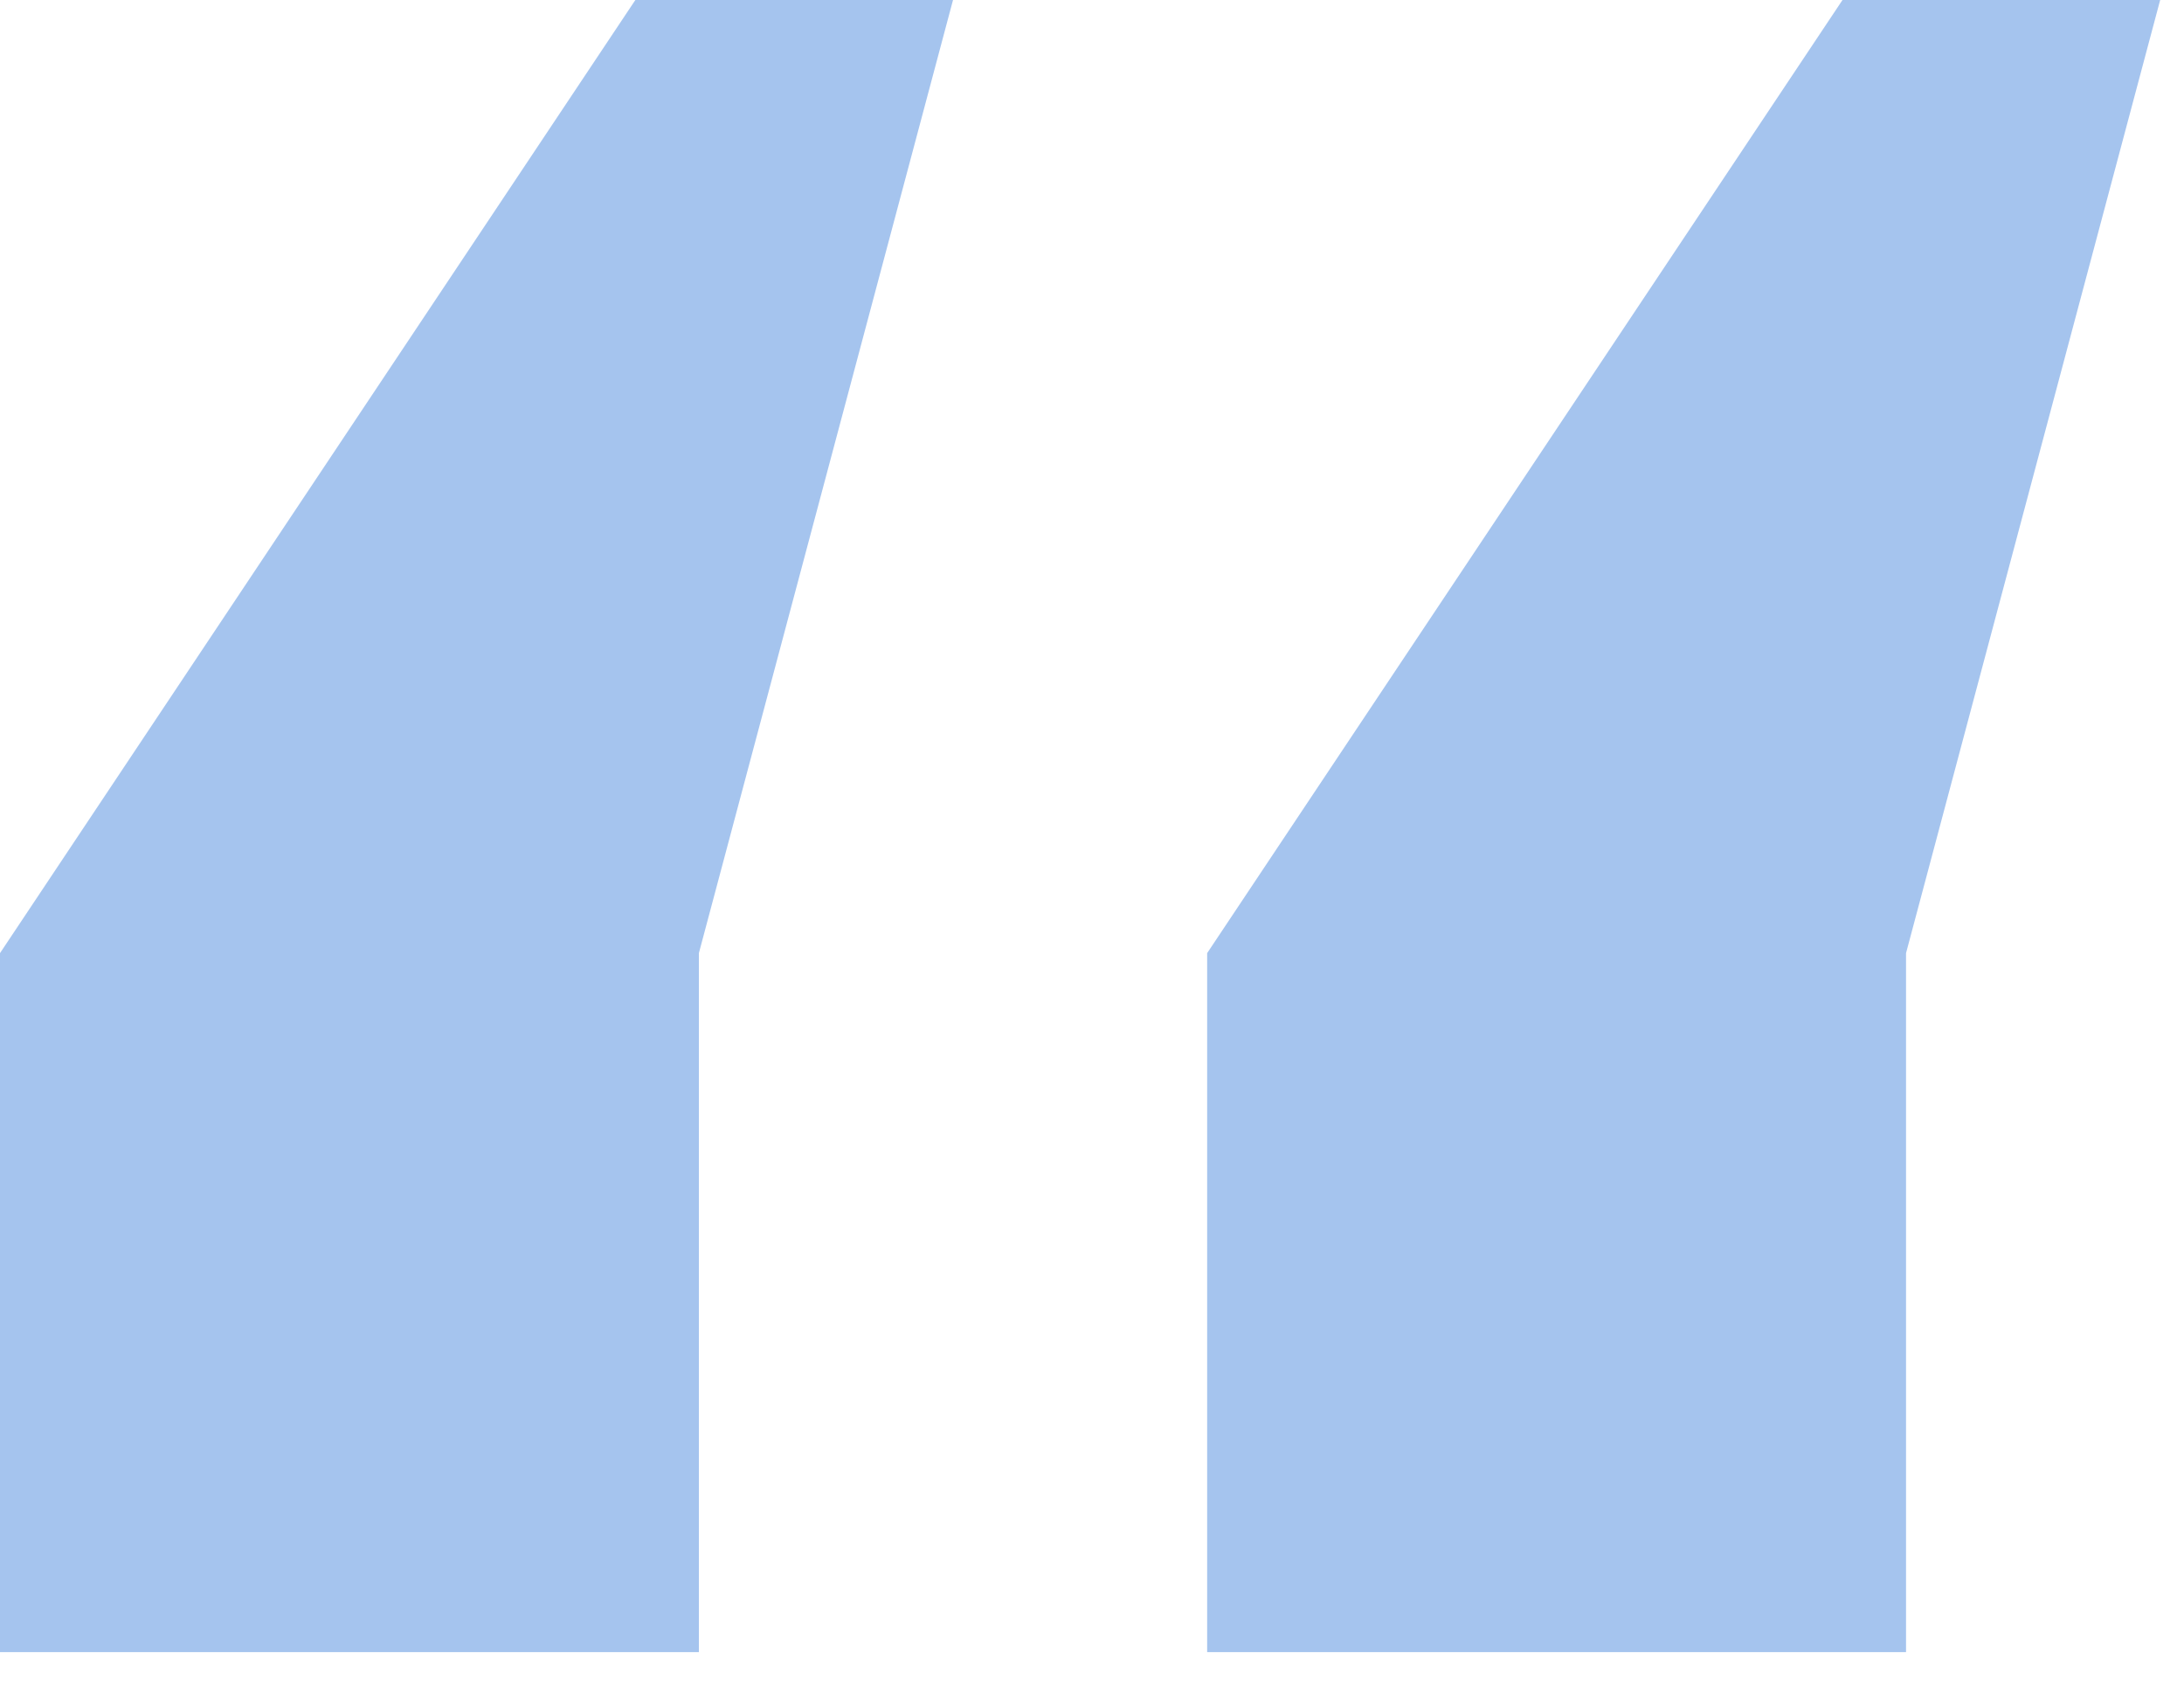 <svg width="44" height="34" viewBox="0 0 44 34" fill="none" xmlns="http://www.w3.org/2000/svg">
<path d="M19.2 0L14.08 19.2V33.28H0V19.2L12.8 0H19.2ZM43.52 0L38.4 19.2V33.28H24.32V19.2L37.12 0H43.52Z" fill="#A5C4EE"/>
</svg>
